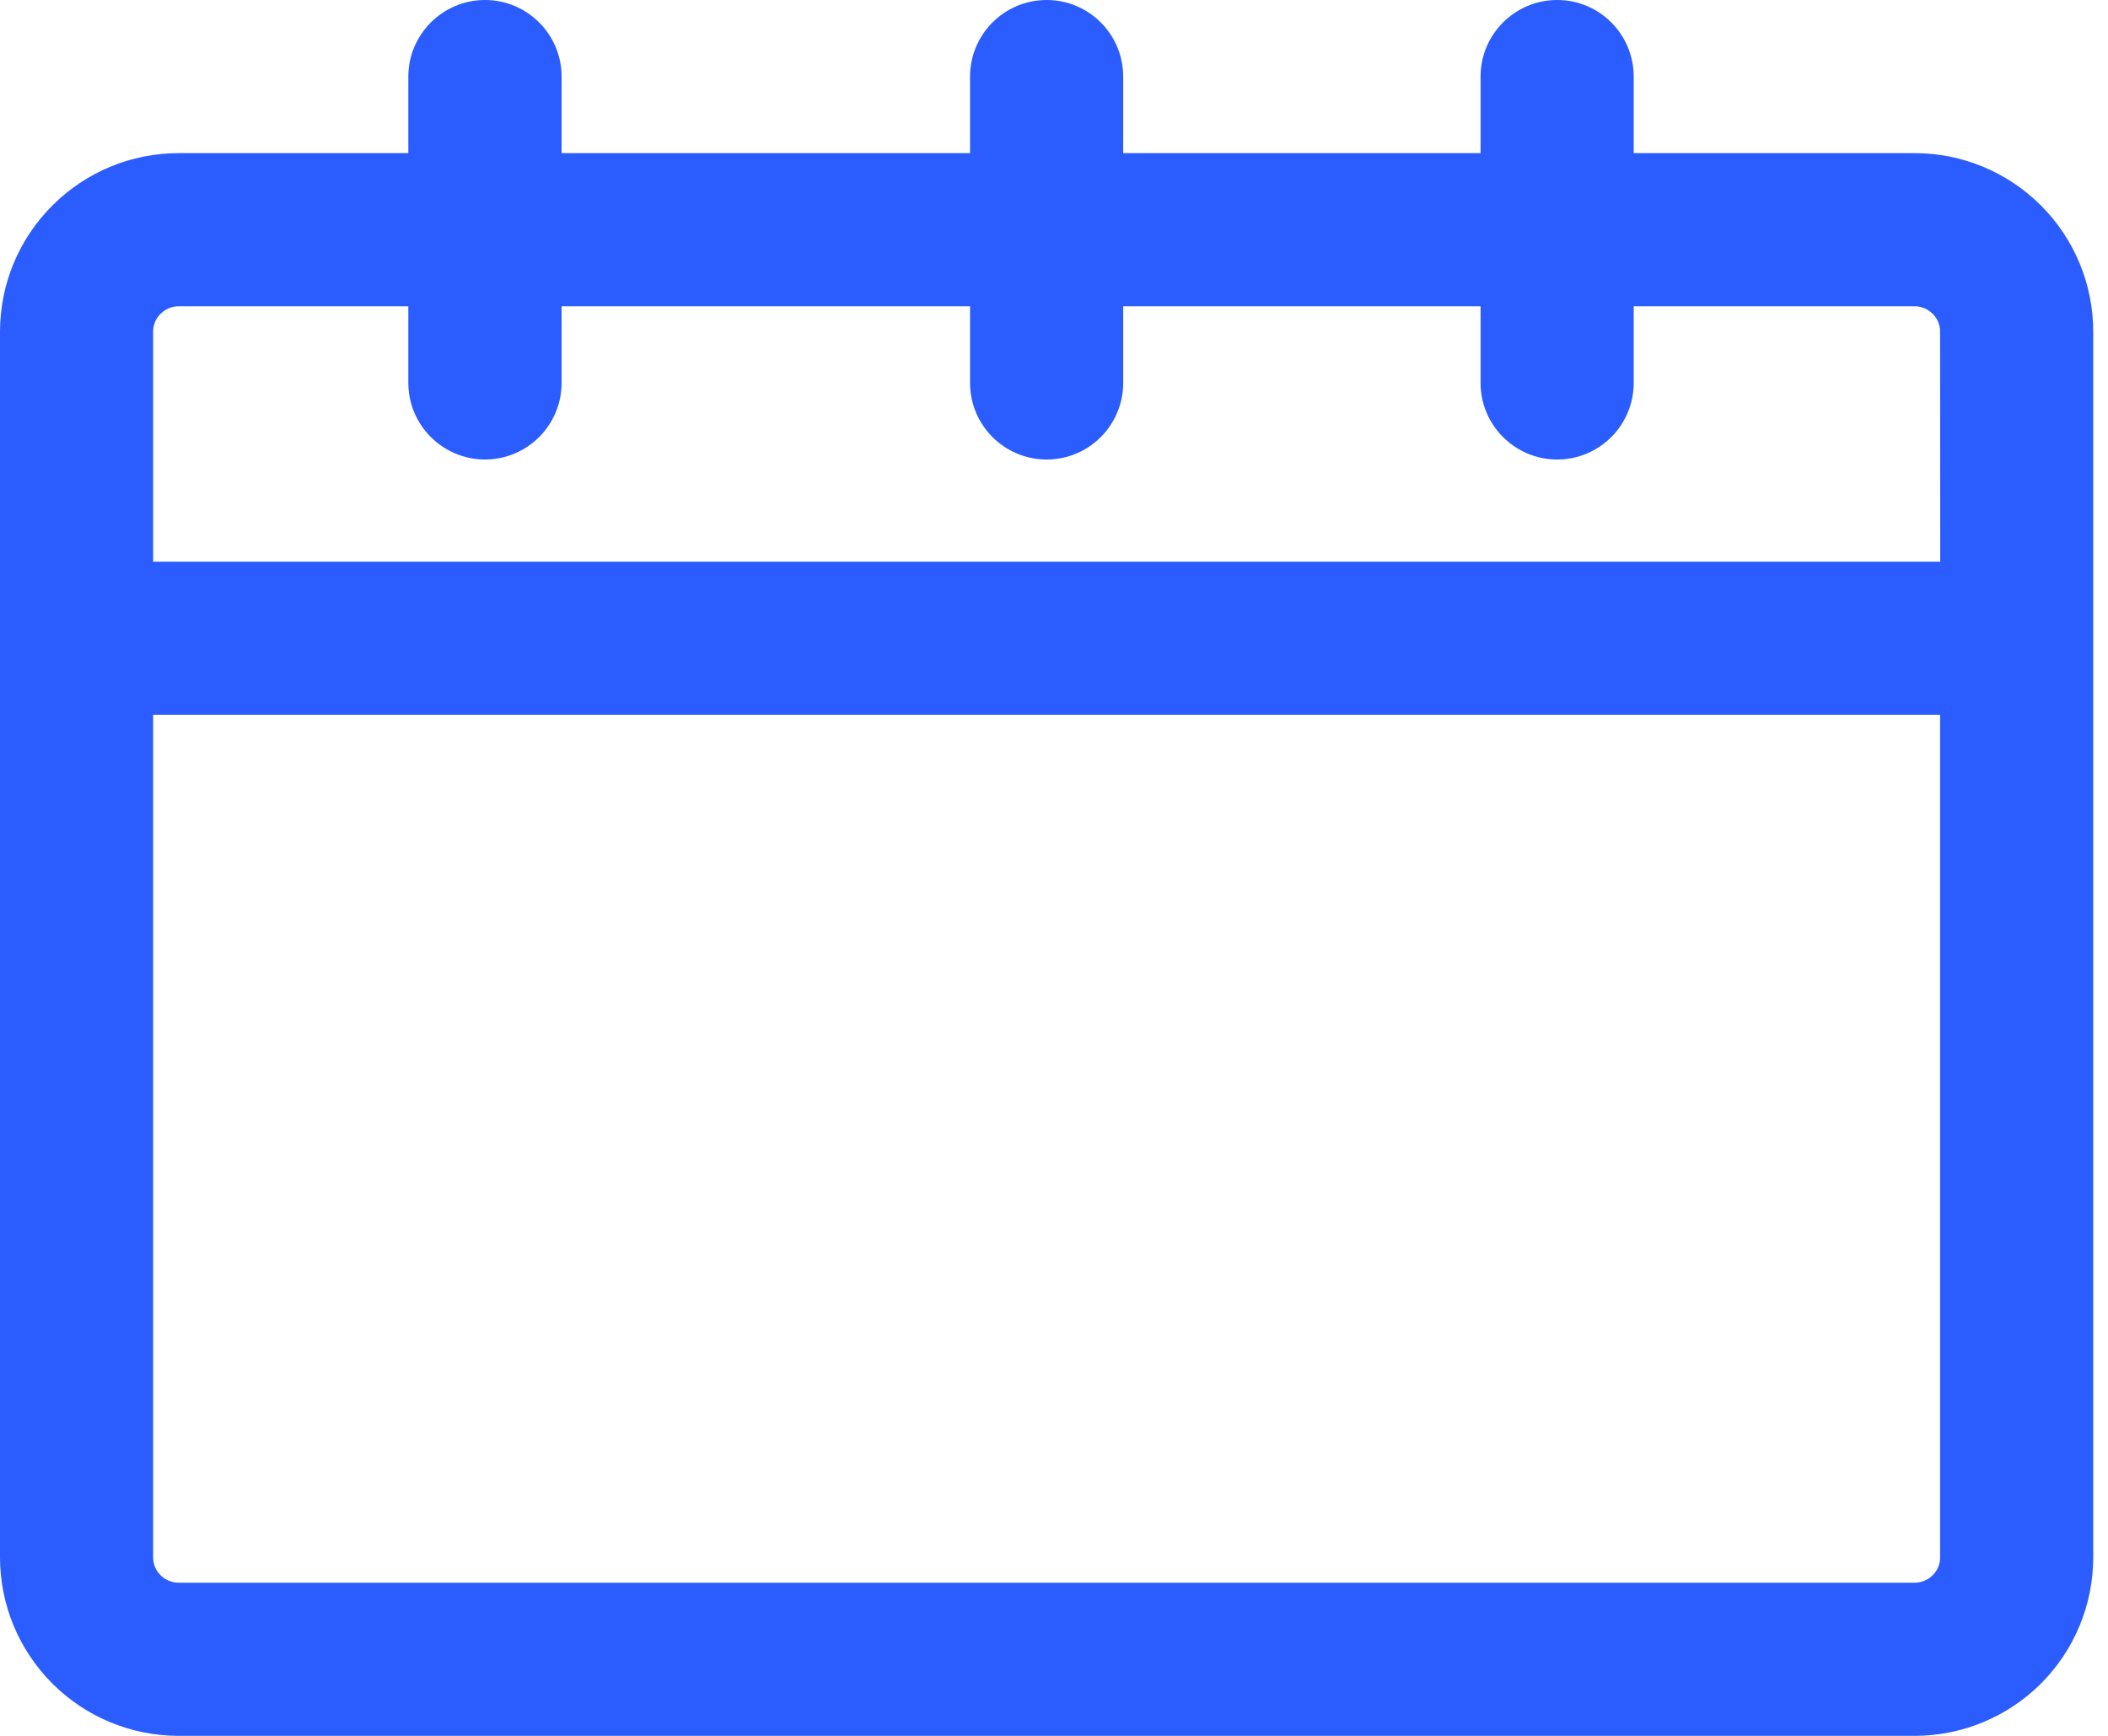 <svg width="17" height="14" viewBox="0 0 17 14" fill="none" xmlns="http://www.w3.org/2000/svg">
<path fill-rule="evenodd" clip-rule="evenodd" d="M11.94 1.235H9.058V0.618C9.058 0.277 8.782 0 8.441 0C8.099 0 7.823 0.277 7.823 0.618V1.235H4.529V0.618C4.529 0.277 4.252 0 3.911 0C3.571 0 3.293 0.277 3.293 0.618V1.235H1.441C1.058 1.235 0.692 1.387 0.422 1.658C0.151 1.928 0 2.294 0 2.677V12.559C0 12.941 0.151 13.307 0.422 13.578C0.692 13.848 1.058 14 1.441 14H15.441C15.823 14 16.189 13.848 16.46 13.578C16.73 13.307 16.881 12.941 16.881 12.559V2.677C16.881 2.294 16.73 1.928 16.46 1.658C16.189 1.387 15.823 1.235 15.441 1.235H13.175V0.618C13.175 0.277 12.899 0 12.558 0C12.217 0 11.94 0.277 11.94 0.618V1.235ZM15.646 5.765V12.559C15.647 12.614 15.625 12.666 15.586 12.705C15.547 12.743 15.495 12.765 15.441 12.765H1.441C1.387 12.765 1.334 12.743 1.295 12.705C1.256 12.666 1.234 12.614 1.235 12.559V5.765H15.646ZM13.175 2.47V3.088C13.175 3.429 12.899 3.706 12.558 3.706C12.217 3.706 11.94 3.429 11.94 3.088V2.47H9.058V3.088C9.058 3.429 8.782 3.706 8.441 3.706C8.099 3.706 7.823 3.429 7.823 3.088V2.47H4.529V3.088C4.529 3.429 4.252 3.706 3.911 3.706C3.571 3.706 3.293 3.429 3.293 3.088V2.47H1.441C1.387 2.47 1.334 2.492 1.295 2.531C1.256 2.569 1.234 2.622 1.235 2.677V4.53H15.647L15.646 2.677C15.647 2.622 15.625 2.569 15.586 2.531C15.547 2.492 15.495 2.47 15.441 2.47H13.175Z" fill="#2B5CFD"/>
</svg>

